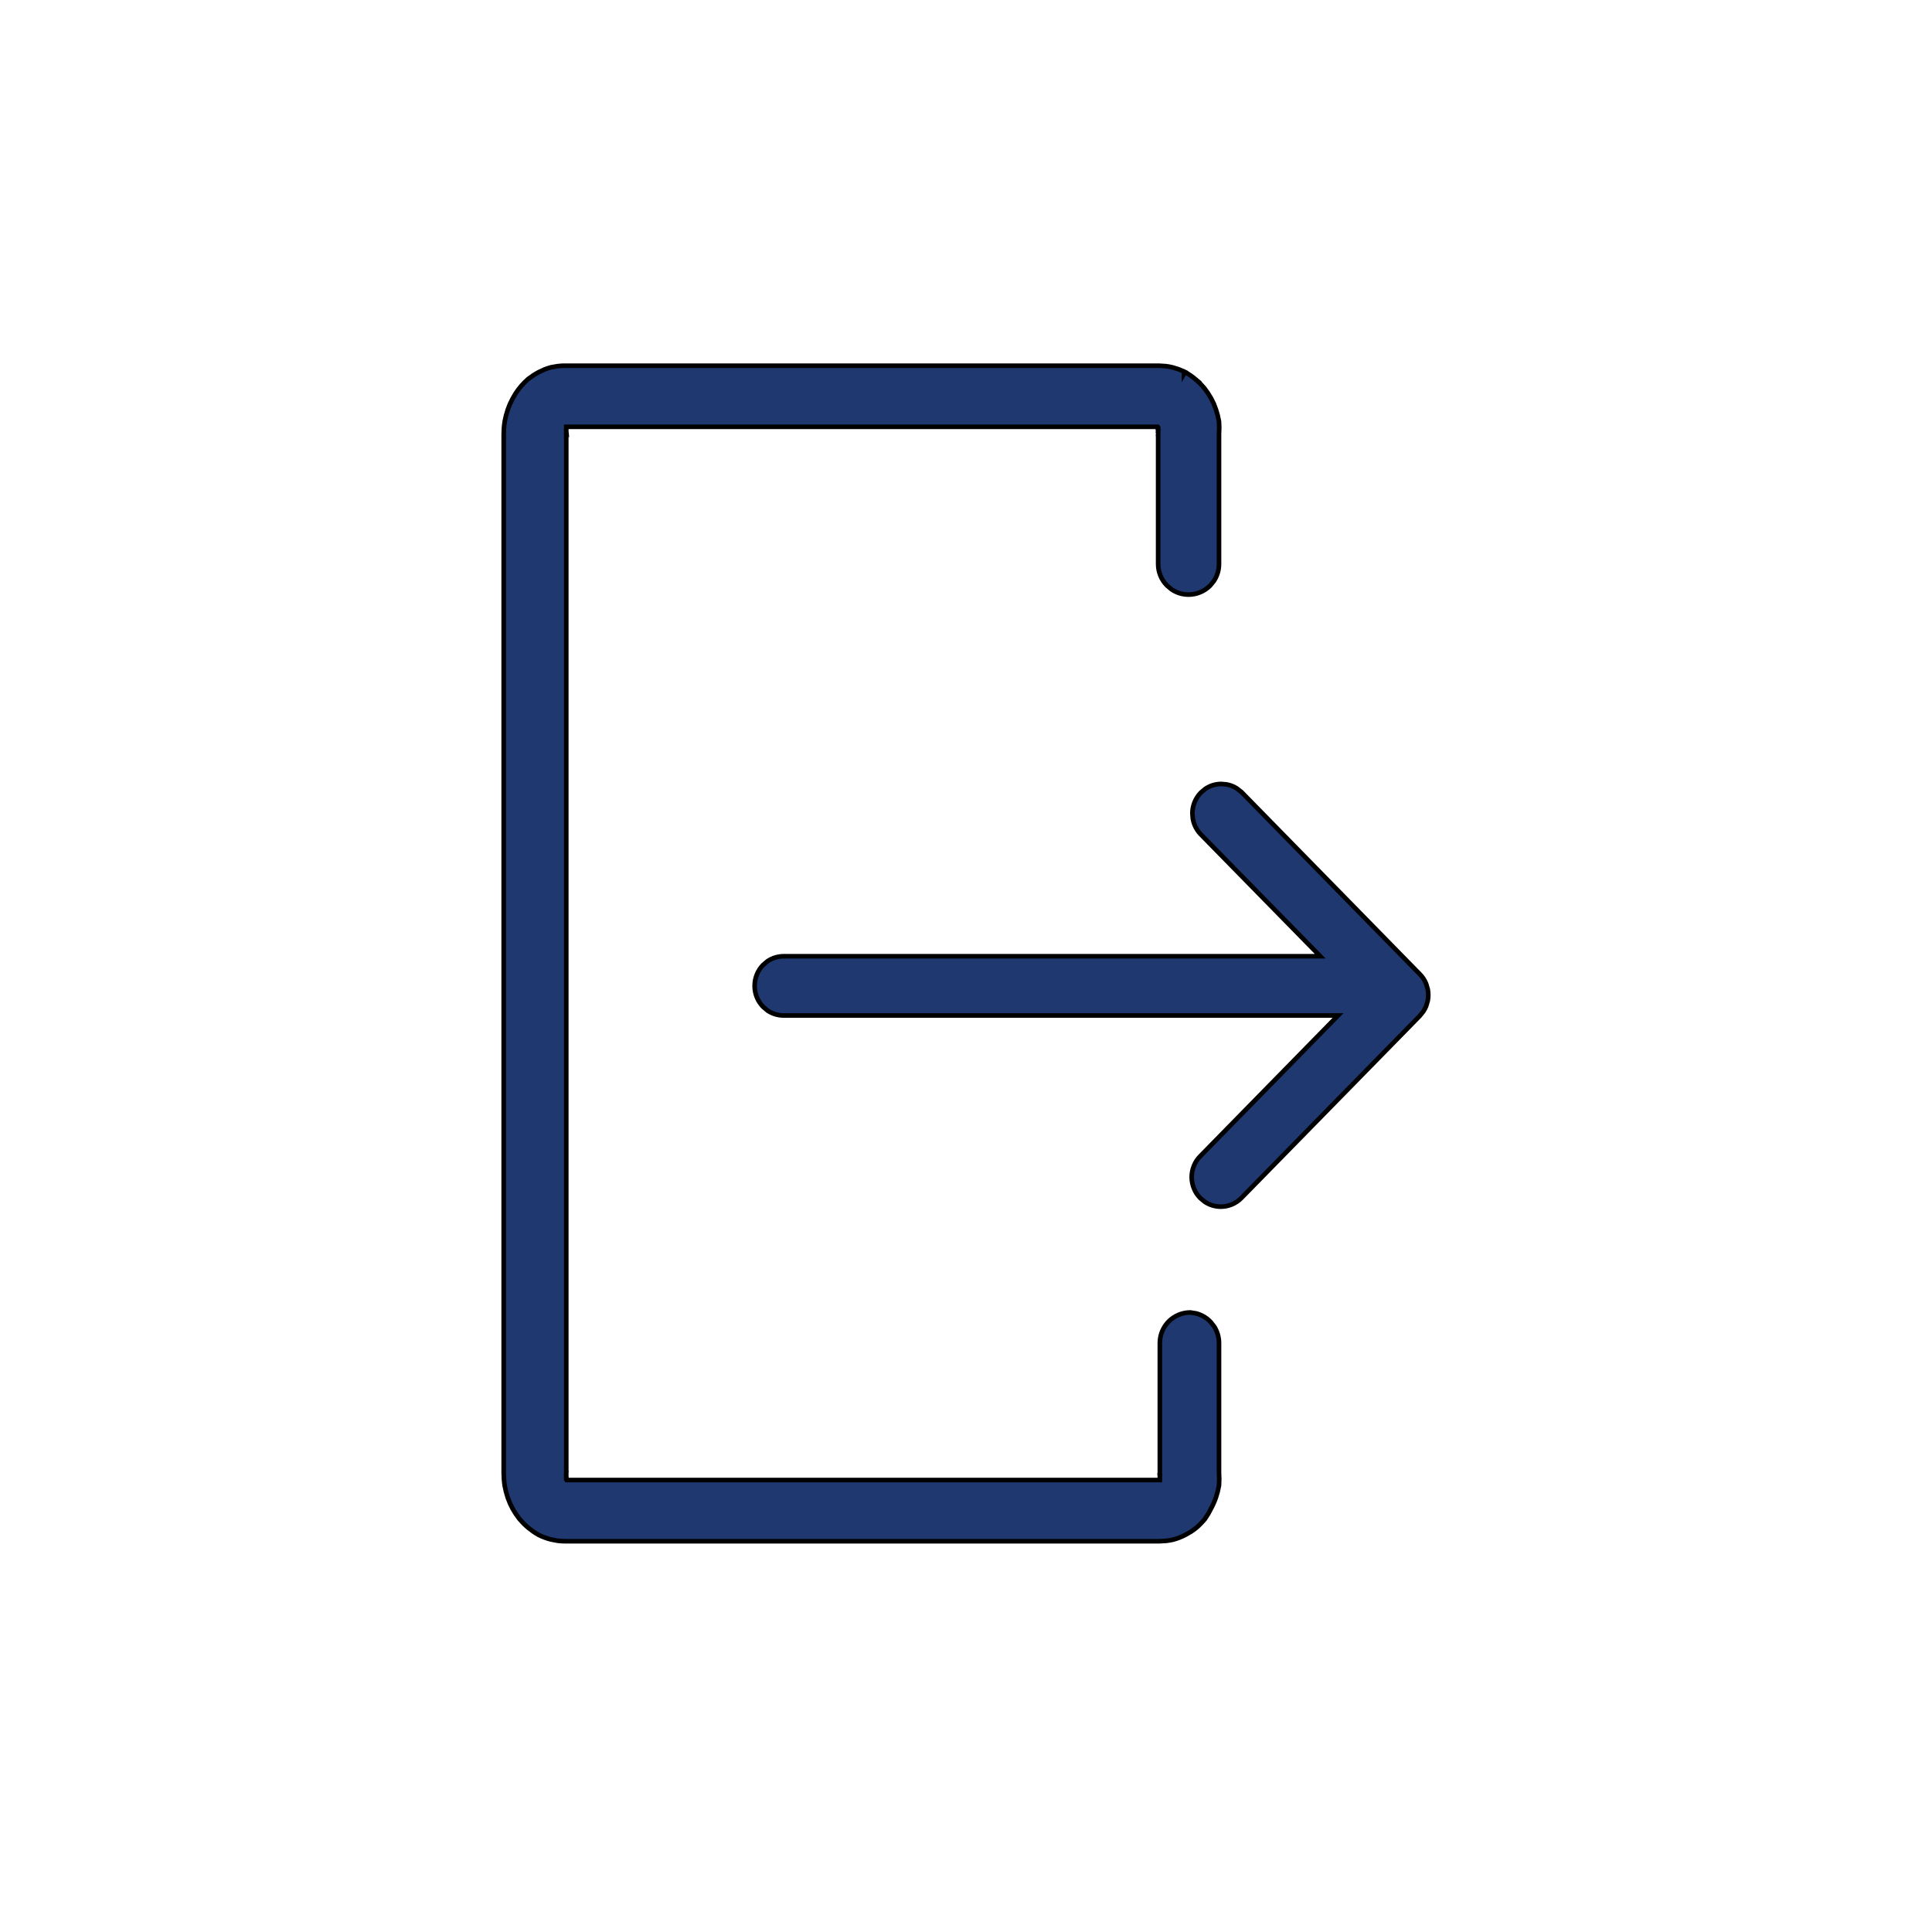 <svg width="42" height="42" viewBox="0 0 42 42" fill="none" xmlns="http://www.w3.org/2000/svg">
<path d="M12.26 9.312L12.309 9.316C12.307 9.332 12.307 9.348 12.309 9.364L12.31 9.374L12.309 9.373C12.307 9.392 12.307 9.411 12.309 9.43L12.31 9.435V32.022L12.26 32.017L12.309 32.022C12.307 32.04 12.307 32.059 12.309 32.077L12.31 32.089L12.309 32.088C12.307 32.101 12.307 32.115 12.309 32.129L12.31 32.135V32.162L12.319 32.175H25.214V32.091L25.213 32.081L25.264 32.086L25.214 32.081V29.197C25.214 29.021 25.283 28.852 25.407 28.727C25.531 28.603 25.7 28.532 25.875 28.532H25.878L26.002 28.552C26.123 28.583 26.234 28.648 26.32 28.741L26.398 28.841C26.464 28.947 26.5 29.07 26.5 29.197V32.017L26.505 32.153C26.505 32.199 26.503 32.245 26.5 32.29L26.499 32.296C26.491 32.34 26.482 32.384 26.471 32.428L26.432 32.557C26.404 32.639 26.368 32.719 26.326 32.796L26.327 32.797C26.289 32.873 26.246 32.946 26.197 33.016L26.195 33.02C26.138 33.089 26.074 33.154 26.006 33.214L26.004 33.215C25.968 33.243 25.932 33.27 25.894 33.295L25.776 33.363C25.69 33.409 25.599 33.445 25.505 33.47L25.504 33.471C25.456 33.482 25.407 33.49 25.358 33.496L25.211 33.505H12.275C12.224 33.505 12.174 33.502 12.123 33.495L11.974 33.466C11.883 33.443 11.795 33.41 11.711 33.368L11.709 33.367C11.669 33.345 11.63 33.32 11.592 33.294L11.481 33.21C11.447 33.181 11.414 33.151 11.382 33.119L11.291 33.019C11.237 32.949 11.187 32.875 11.144 32.799V32.798C11.123 32.759 11.104 32.72 11.086 32.68L11.038 32.557C11.024 32.514 11.011 32.471 11 32.428L10.971 32.296V32.294C10.957 32.203 10.951 32.112 10.95 32.02V9.442L10.955 9.305C10.959 9.259 10.964 9.214 10.971 9.169V9.167L11 9.035C11.011 8.992 11.024 8.949 11.038 8.906L11.086 8.783C11.104 8.743 11.123 8.704 11.144 8.665L11.213 8.548C11.287 8.434 11.377 8.331 11.48 8.241L11.482 8.239L11.593 8.16C11.631 8.135 11.67 8.112 11.71 8.091L11.843 8.029C11.888 8.012 11.934 7.997 11.981 7.984H11.982L12.128 7.959C12.177 7.953 12.226 7.95 12.275 7.95H25.194L25.347 7.96C25.397 7.966 25.447 7.976 25.496 7.988L25.63 8.03L25.759 8.086L25.761 8.087L25.74 8.123V8.124L25.761 8.088C25.841 8.133 25.919 8.185 25.989 8.244H25.988C26.023 8.273 26.056 8.303 26.088 8.335L26.179 8.436L26.18 8.437L26.257 8.543L26.326 8.656L26.385 8.774C26.402 8.815 26.418 8.856 26.432 8.897L26.471 9.027L26.499 9.159L26.5 9.164L26.505 9.301C26.505 9.346 26.503 9.392 26.5 9.438V12.262C26.5 12.394 26.46 12.522 26.389 12.63L26.307 12.731C26.183 12.856 26.014 12.926 25.839 12.926C25.707 12.926 25.579 12.887 25.472 12.815L25.371 12.731C25.247 12.607 25.177 12.438 25.177 12.262V9.434L25.227 9.438L25.178 9.434C25.18 9.415 25.18 9.396 25.178 9.378L25.176 9.366L25.227 9.373L25.178 9.366C25.18 9.353 25.179 9.339 25.178 9.326L25.177 9.319V9.291L25.167 9.279H12.31V9.316L12.26 9.312Z" fill="#1F3870" stroke="black" stroke-width="0.1"/>
<path d="M26.664 17.052C26.743 17.066 26.82 17.096 26.888 17.14L26.984 17.215L26.986 17.216L30.863 21.175H30.864C30.923 21.234 30.97 21.306 31.002 21.384L31.038 21.505C31.046 21.546 31.05 21.588 31.05 21.63C31.05 21.672 31.046 21.715 31.038 21.756L31.002 21.876C30.985 21.915 30.966 21.952 30.943 21.987L30.864 22.085L26.986 26.044C26.867 26.165 26.706 26.232 26.539 26.232C26.413 26.232 26.291 26.194 26.188 26.124L26.092 26.044C26.033 25.985 25.986 25.914 25.955 25.836C25.923 25.758 25.906 25.673 25.906 25.589C25.906 25.505 25.923 25.421 25.955 25.343C25.986 25.265 26.033 25.194 26.092 25.135L29.088 22.076H17.037C16.911 22.076 16.788 22.038 16.685 21.968L16.589 21.887C16.471 21.766 16.405 21.603 16.405 21.433C16.405 21.262 16.471 21.098 16.589 20.977L16.685 20.896C16.788 20.826 16.911 20.788 17.037 20.788H28.701L26.092 18.126L26.09 18.124C26.007 18.032 25.952 17.919 25.931 17.798L25.921 17.675C25.924 17.508 25.99 17.349 26.106 17.23L26.2 17.151C26.3 17.082 26.419 17.044 26.543 17.042L26.664 17.052Z" fill="#1F3870" stroke="black" stroke-width="0.1"/>
</svg>

